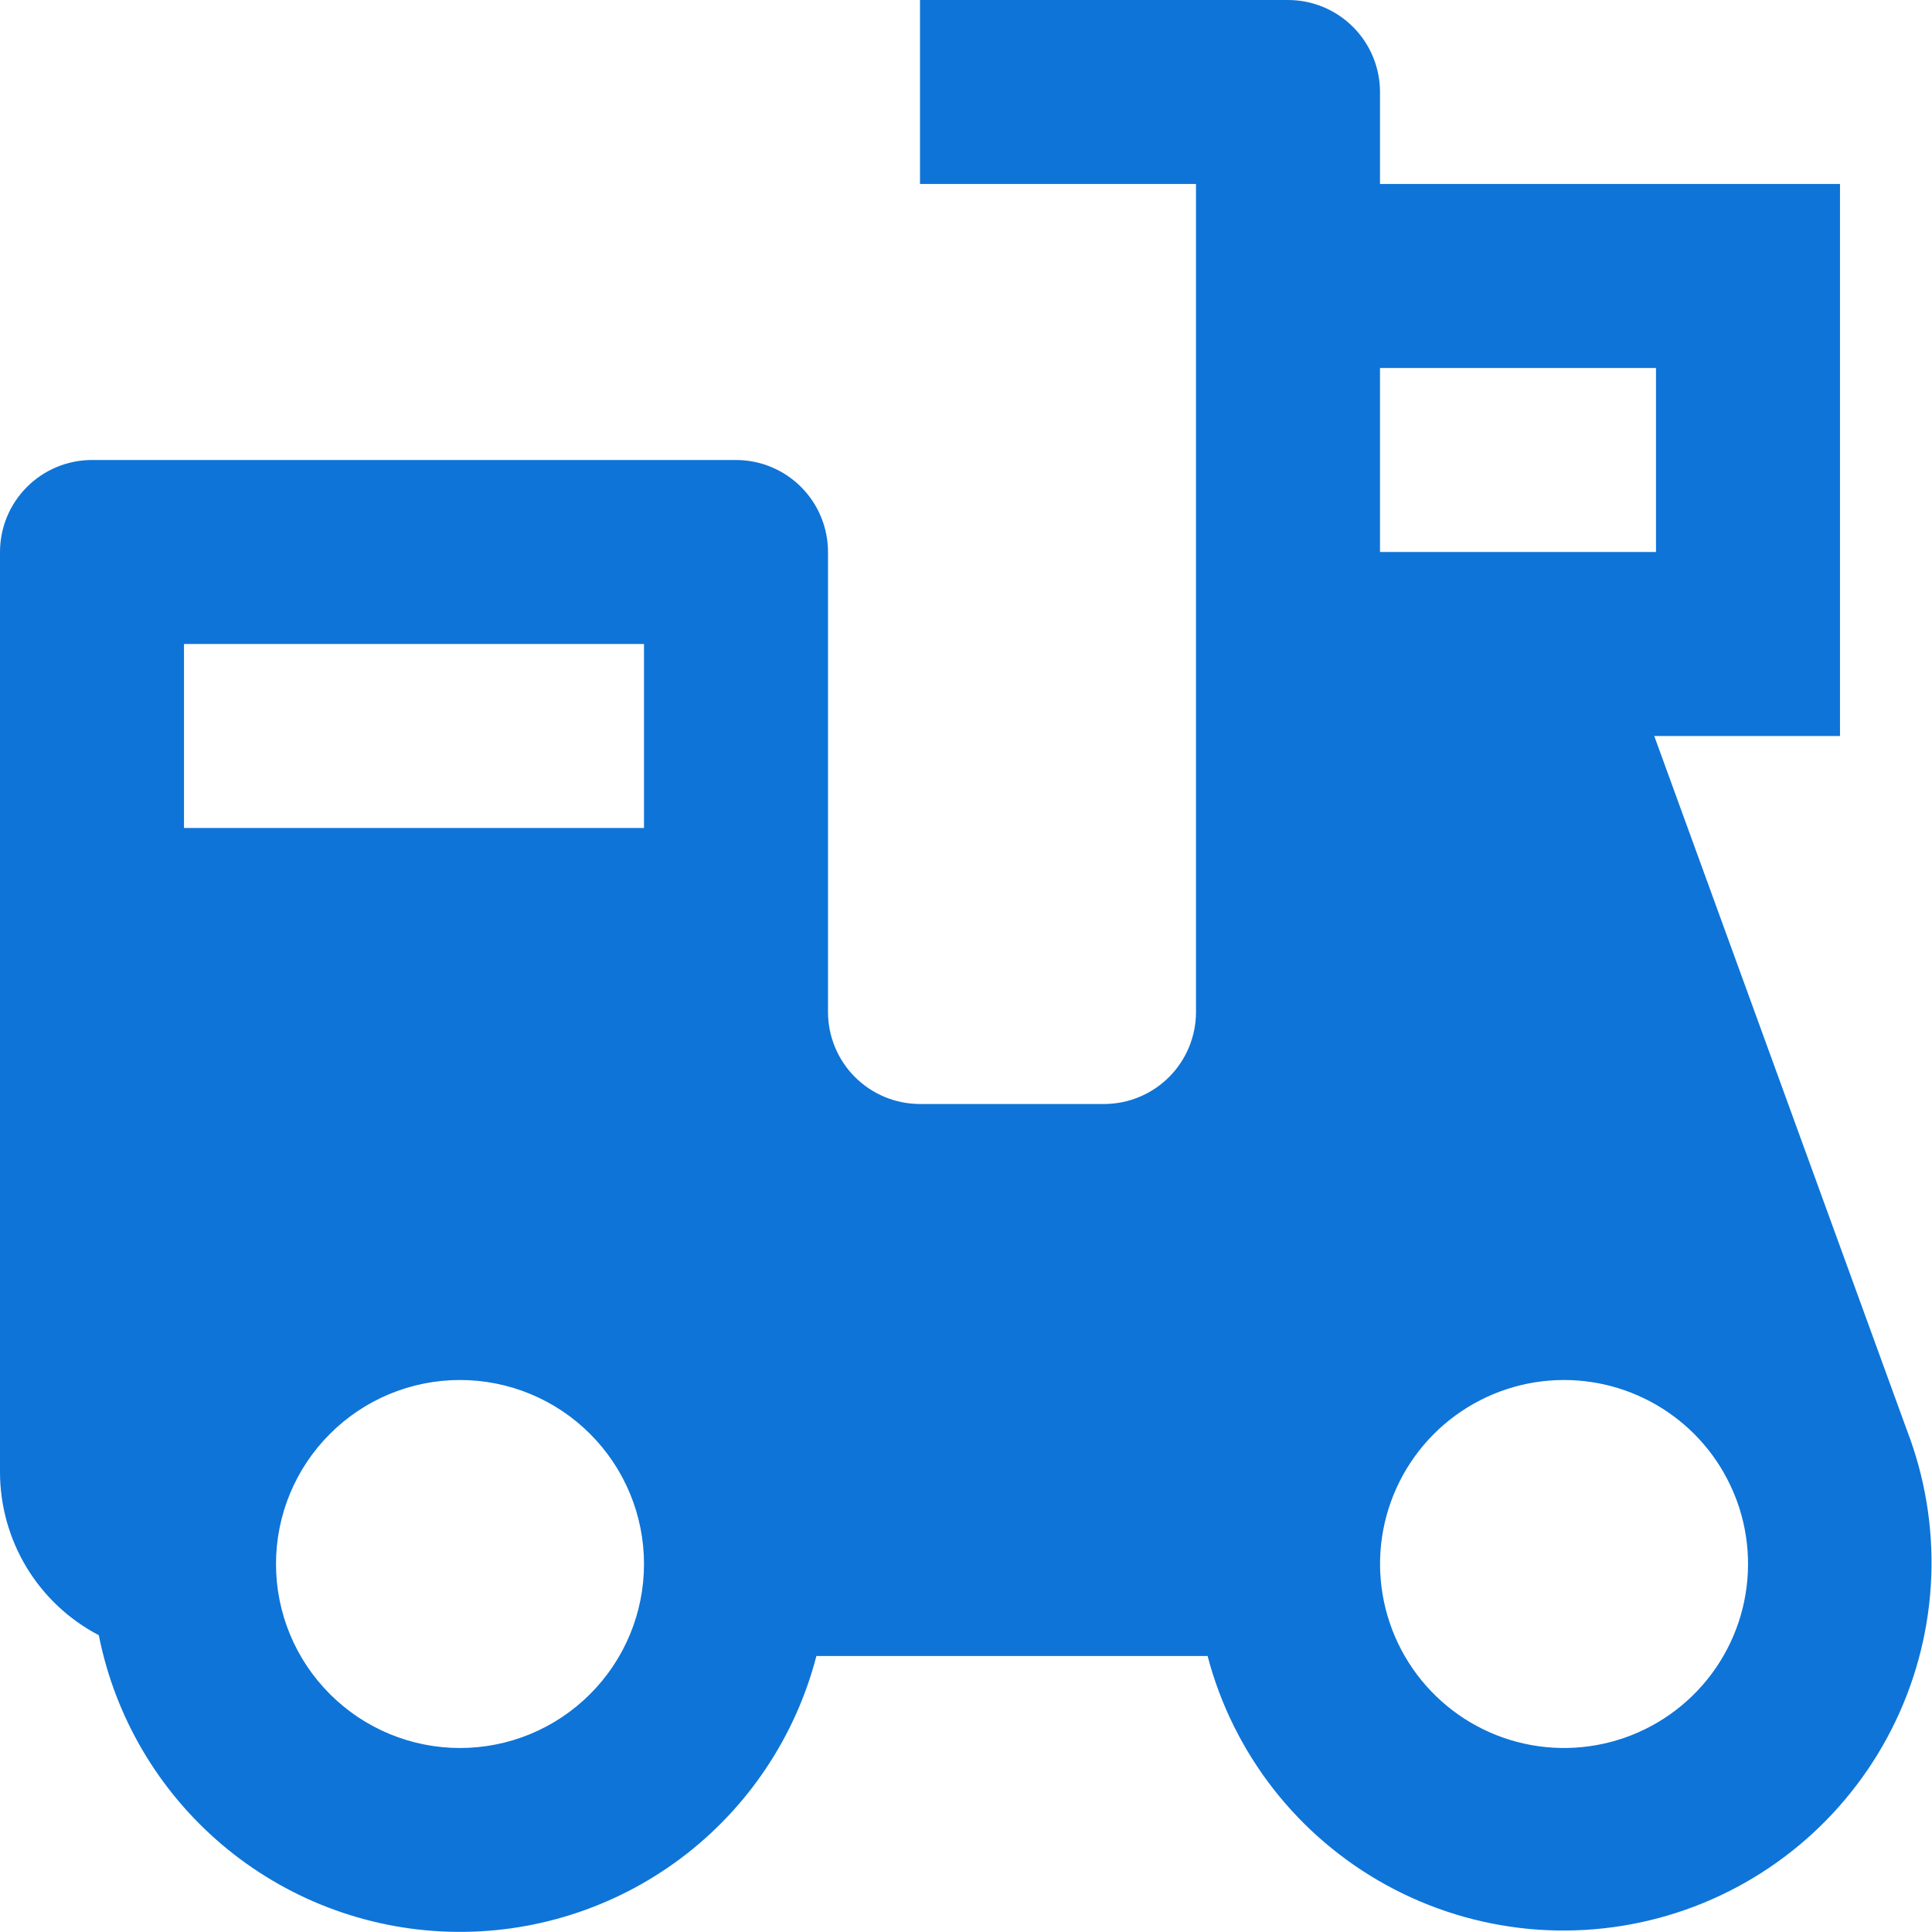 <svg width="42" height="42" viewBox="0 0 42 42" fill="none" xmlns="http://www.w3.org/2000/svg">
<path d="M28 0C28.53 0 29.039 0.211 29.414 0.586C29.789 0.961 30 1.47 30 2V4H40V16H35.962L41.454 31.09C41.845 32.105 42.026 33.19 41.984 34.277C41.942 35.364 41.678 36.431 41.21 37.413C40.741 38.395 40.078 39.271 39.259 39.988C38.44 40.705 37.484 41.247 36.449 41.581C35.413 41.915 34.32 42.035 33.237 41.933C32.154 41.83 31.103 41.508 30.149 40.986C29.194 40.463 28.356 39.752 27.686 38.895C27.016 38.037 26.528 37.052 26.252 36H17.748C17.293 37.755 16.256 39.304 14.807 40.393C13.357 41.482 11.58 42.047 9.768 41.994C7.955 41.942 6.214 41.275 4.83 40.104C3.446 38.933 2.5 37.327 2.148 35.548C1.5 35.209 0.957 34.7 0.578 34.074C0.2 33.449 -0 32.731 8.23613e-07 32V12C8.23613e-07 11.47 0.211 10.961 0.586 10.586C0.961 10.211 1.47 10 2 10H16C16.53 10 17.039 10.211 17.414 10.586C17.789 10.961 18 11.47 18 12V22C18 22.53 18.211 23.039 18.586 23.414C18.961 23.789 19.47 24 20 24H24C24.53 24 25.039 23.789 25.414 23.414C25.789 23.039 26 22.53 26 22V4H20V0H28ZM34 30C33.149 30 32.321 30.272 31.635 30.775C30.949 31.278 30.442 31.987 30.186 32.798C29.93 33.609 29.94 34.481 30.214 35.286C30.487 36.092 31.011 36.789 31.707 37.277C32.404 37.765 33.238 38.018 34.089 37.999C34.939 37.98 35.762 37.691 36.436 37.173C37.111 36.655 37.603 35.936 37.841 35.119C38.079 34.303 38.051 33.431 37.76 32.632L37.726 32.544C37.433 31.794 36.921 31.15 36.256 30.697C35.591 30.243 34.805 30 34 30ZM10 30C8.939 30 7.922 30.421 7.172 31.172C6.421 31.922 6 32.939 6 34C6 35.061 6.421 36.078 7.172 36.828C7.922 37.579 8.939 38 10 38C11.061 38 12.078 37.579 12.828 36.828C13.579 36.078 14 35.061 14 34C14 32.939 13.579 31.922 12.828 31.172C12.078 30.421 11.061 30 10 30ZM14 14H4V18H14V14ZM36 8H30V12H36V8Z" fill="#0E74D8"/>
</svg>
